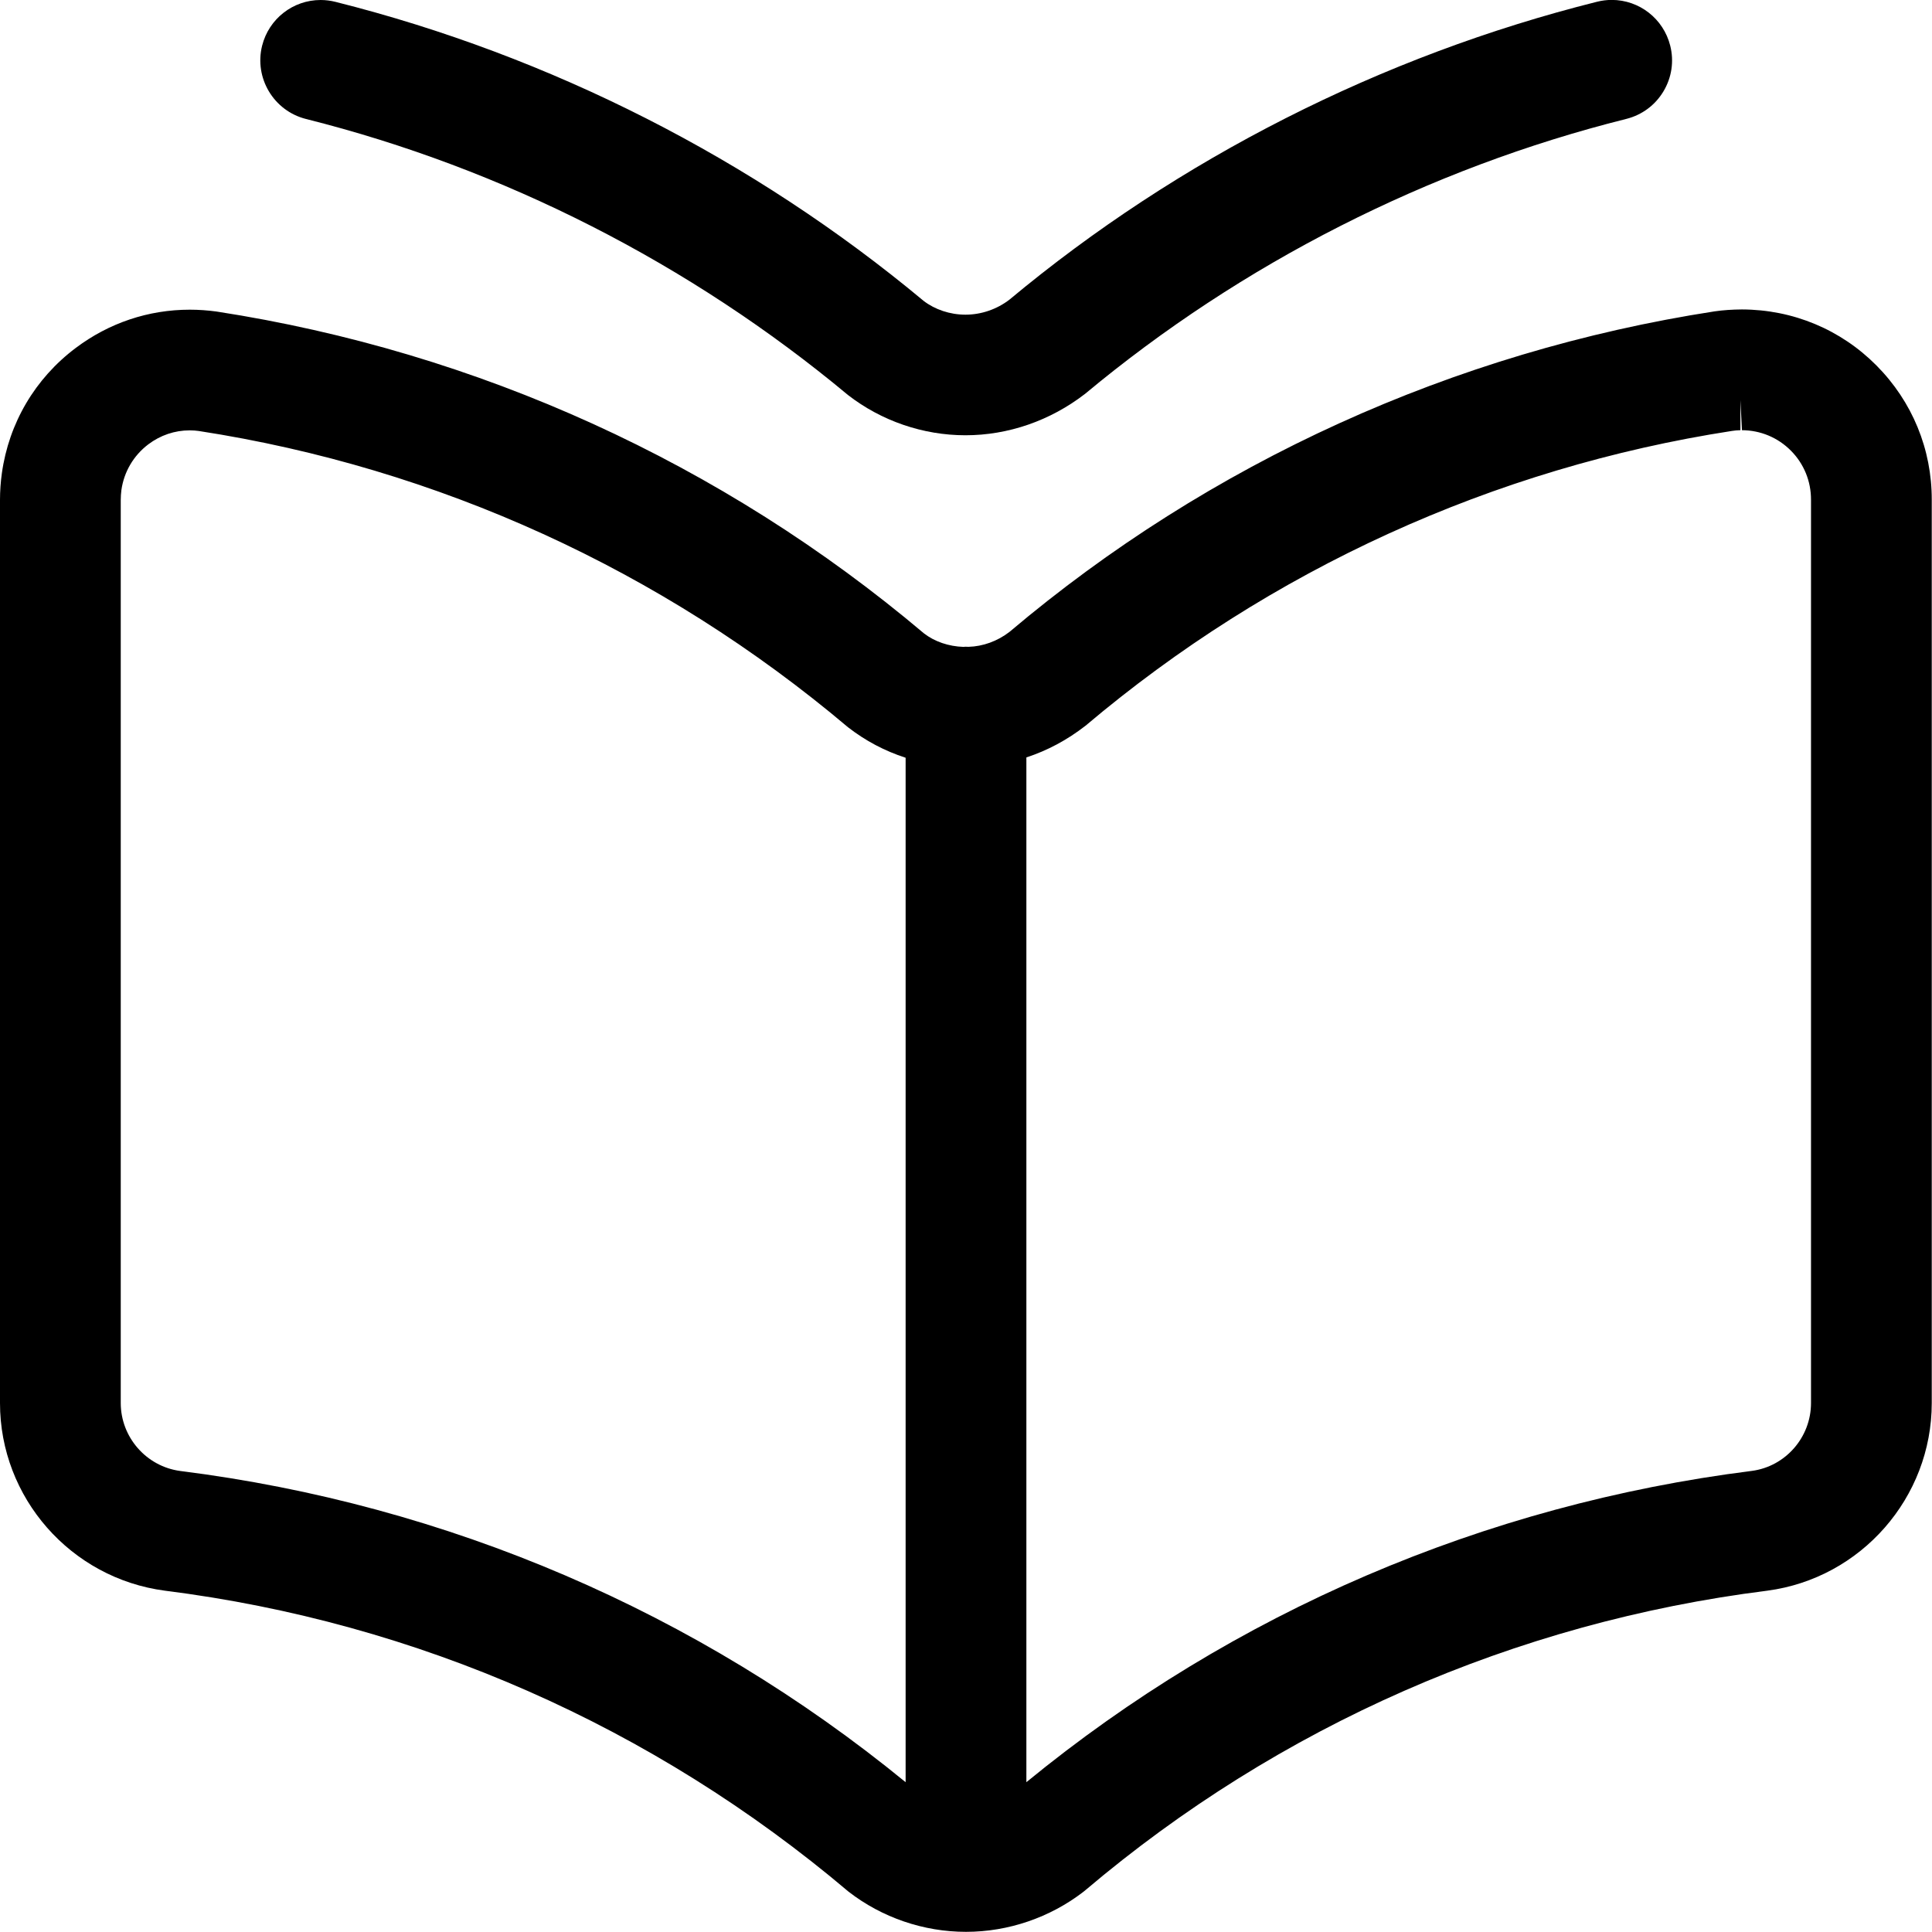 <?xml version="1.0" encoding="utf-8"?>
<!-- Generator: Adobe Illustrator 22.1.0, SVG Export Plug-In . SVG Version: 6.00 Build 0)  -->
<svg version="1.1" id="Layer_1" xmlns="http://www.w3.org/2000/svg" xmlns:xlink="http://www.w3.org/1999/xlink" x="0px" y="0px"
	 viewBox="0 0 24 24" style="enable-background:new 0 0 24 24;" xml:space="preserve">
<title>book-close</title>
<g>
	<path d="M12,23.998c-0.526,0-1.044-0.177-1.459-0.499c-2.43-2.056-5.362-3.345-8.493-3.739C0.878,19.606-0.001,18.604,0,17.428
		V6.21c0-0.111,0.008-0.222,0.023-0.33C0.11,5.255,0.436,4.702,0.94,4.323c0.413-0.311,0.903-0.476,1.418-0.476
		c0.11,0,0.222,0.008,0.332,0.023c3.248,0.501,6.285,1.884,8.789,3.999c0.131,0.101,0.304,0.161,0.491,0.167
		C11.98,8.034,11.991,8.034,12,8.034c0.009,0,0.02,0,0.032,0.001c0.177-0.005,0.358-0.069,0.509-0.186
		c2.484-2.1,5.516-3.48,8.757-3.981c0.109-0.016,0.222-0.023,0.341-0.024c0.635,0.002,1.227,0.249,1.671,0.696
		c0.445,0.448,0.689,1.041,0.687,1.672v11.217c0,1.175-0.878,2.177-2.043,2.331c-3.134,0.394-6.062,1.68-8.469,3.719
		c-0.005,0.004-0.022,0.018-0.027,0.022C13.044,23.82,12.526,23.998,12,23.998z M12.75,22.139c2.574-2.11,5.688-3.448,9.012-3.867
		c0.418-0.055,0.735-0.417,0.735-0.843V6.21c0.001-0.232-0.088-0.449-0.25-0.612c-0.162-0.163-0.378-0.253-0.608-0.254l-0.019-0.375
		v0.375c-0.035,0-0.069,0.004-0.104,0.009c-2.959,0.457-5.738,1.724-8.031,3.662c-0.228,0.177-0.472,0.308-0.735,0.394V22.139z
		 M2.357,5.346c-0.186,0-0.364,0.06-0.515,0.174C1.659,5.659,1.54,5.861,1.508,6.088C1.503,6.128,1.5,6.169,1.5,6.21v11.219
		c0,0.425,0.318,0.788,0.739,0.844c3.316,0.417,6.425,1.751,9.011,3.866V9.413c-0.26-0.084-0.5-0.211-0.716-0.379
		C8.221,7.081,5.437,5.812,2.47,5.354C2.436,5.349,2.397,5.346,2.357,5.346z"/>
	<path d="M11.993,5.407c-0.526,0-1.044-0.178-1.459-0.5C8.576,3.276,6.252,2.093,3.801,1.478C3.4,1.377,3.156,0.969,3.256,0.568
		C3.34,0.234,3.639,0,3.983,0c0.062,0,0.124,0.008,0.184,0.023c2.667,0.67,5.194,1.954,7.307,3.715
		c0.139,0.107,0.327,0.171,0.519,0.171c0.197,0,0.391-0.067,0.547-0.187c2.099-1.749,4.626-3.031,7.298-3.7
		c0.06-0.015,0.121-0.023,0.183-0.023c0.344,0,0.643,0.234,0.727,0.568c0.049,0.194,0.019,0.396-0.084,0.568
		c-0.103,0.172-0.267,0.293-0.461,0.342c-2.454,0.614-4.778,1.795-6.722,3.414C13.047,5.227,12.523,5.407,11.993,5.407z"/>
</g>
</svg>
